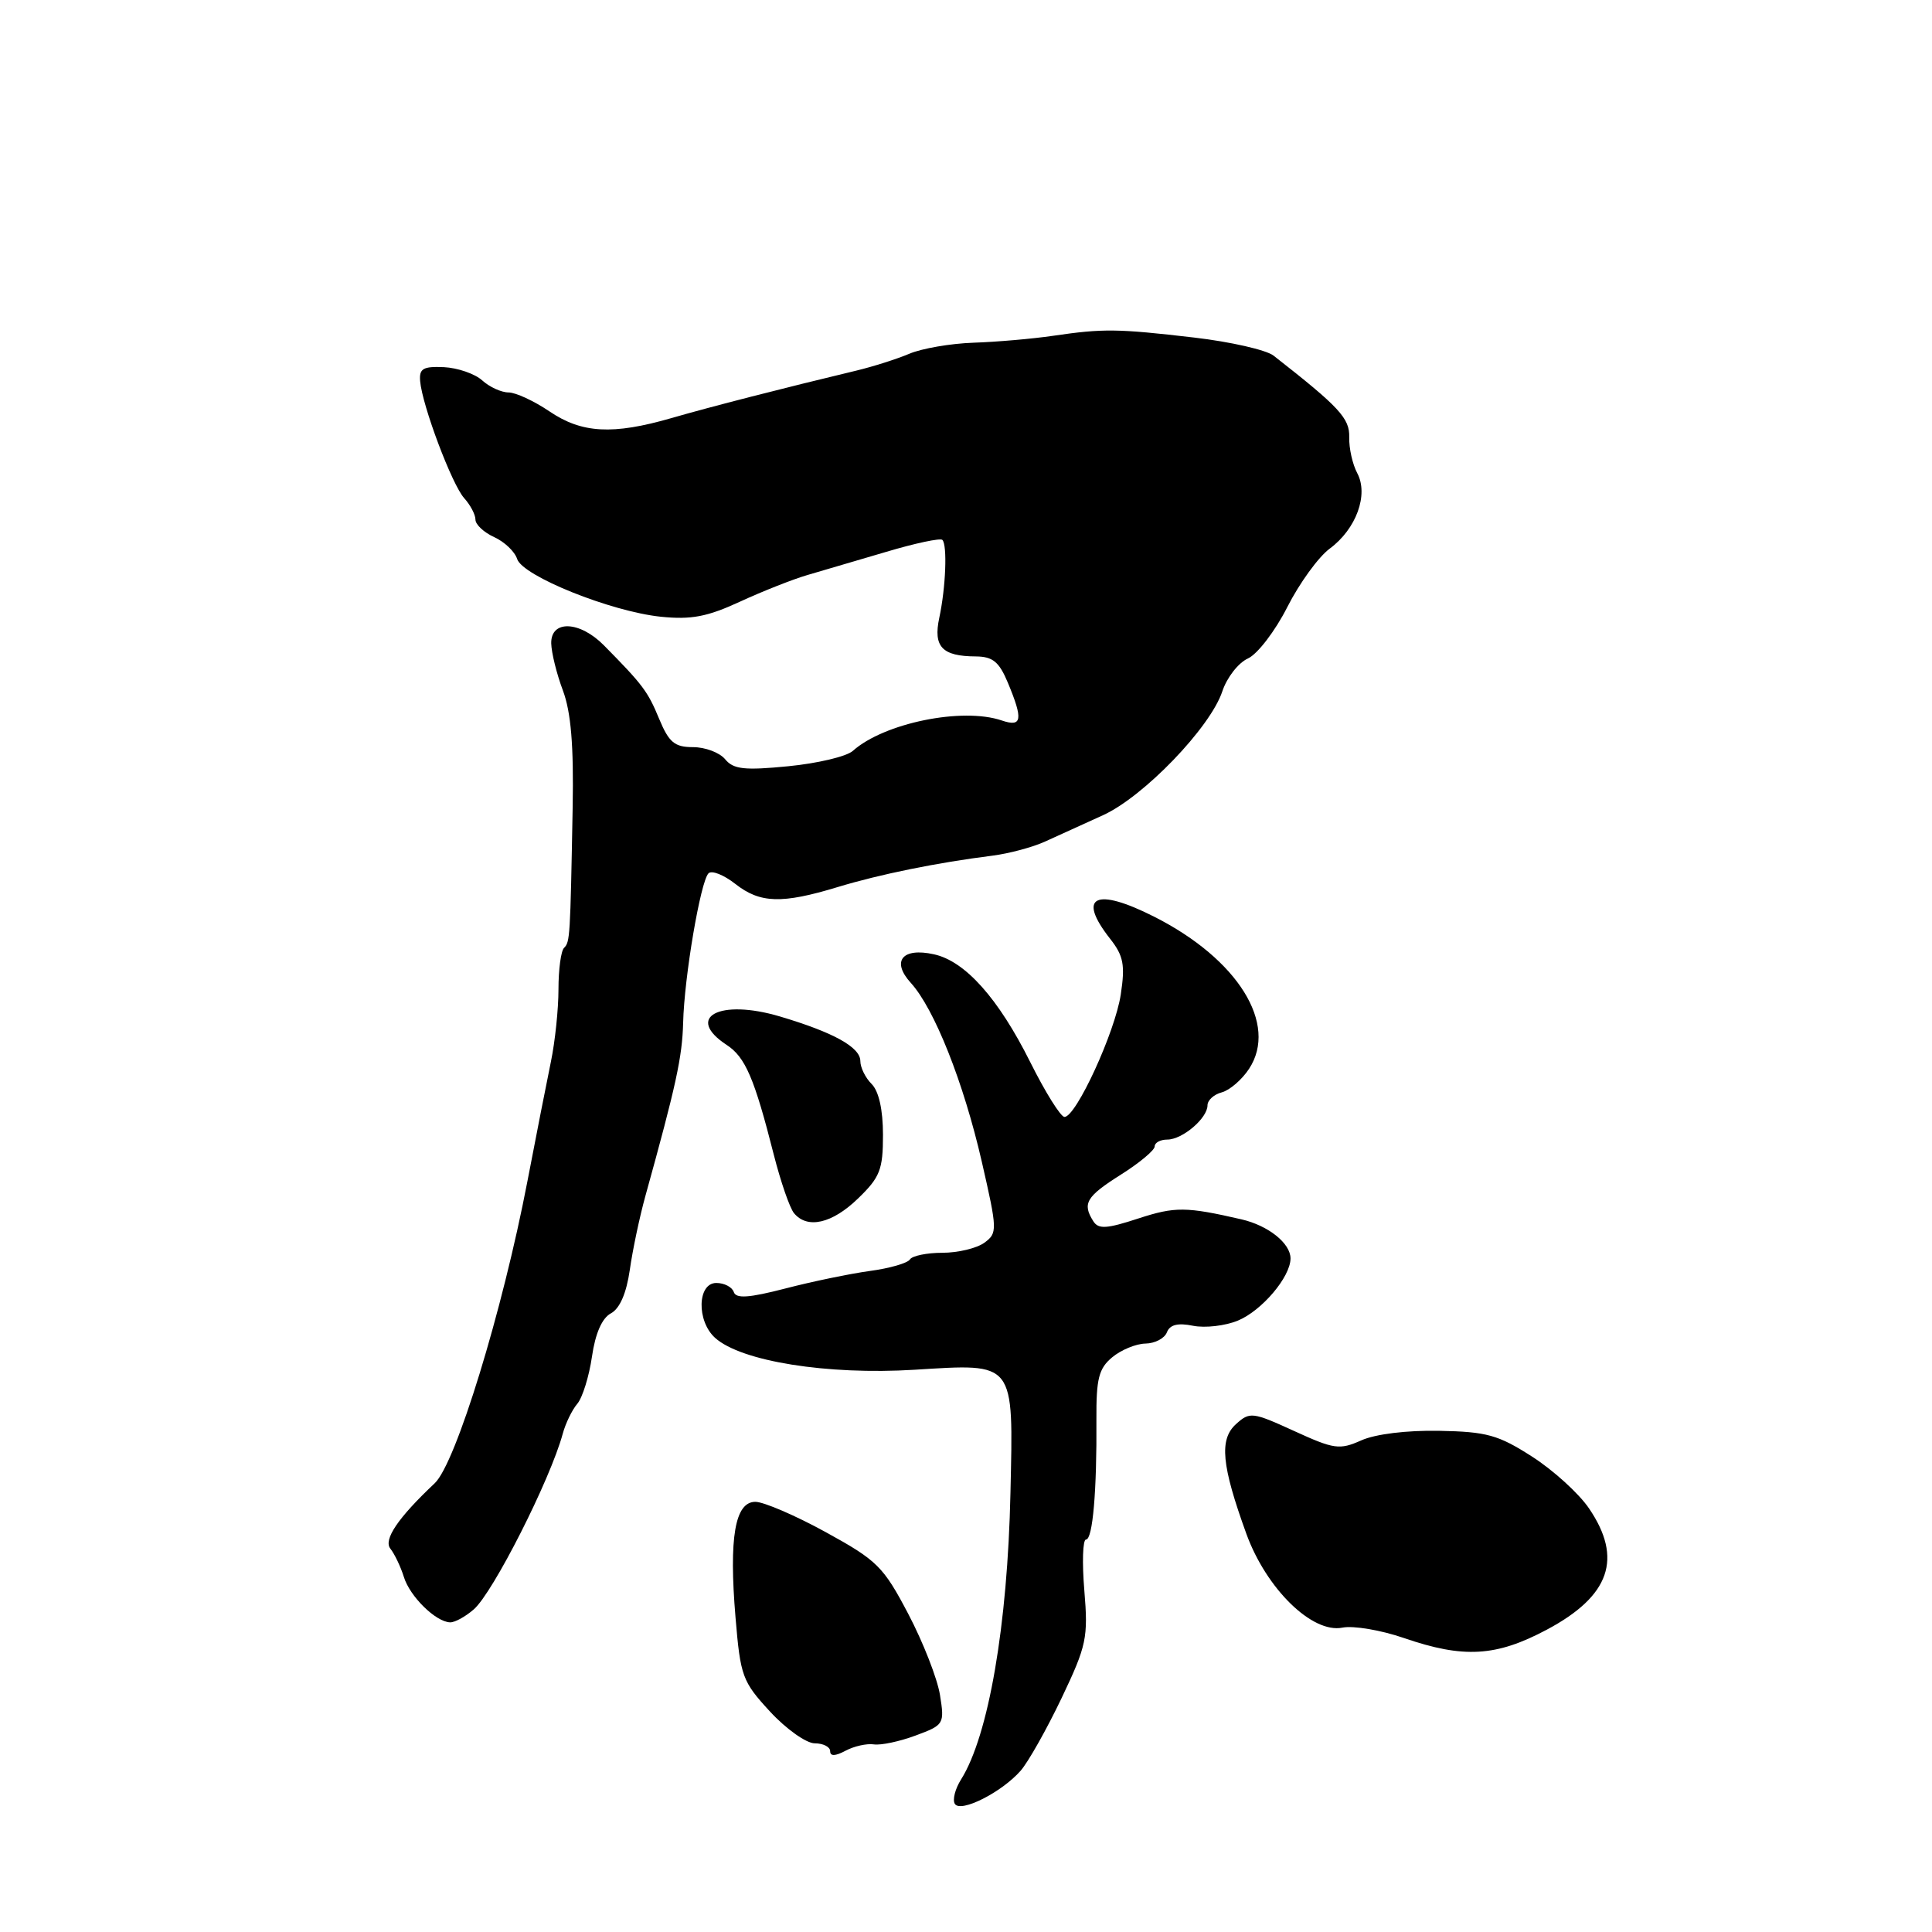 <?xml version="1.0" encoding="UTF-8" standalone="no"?>
<!DOCTYPE svg PUBLIC "-//W3C//DTD SVG 1.1//EN" "http://www.w3.org/Graphics/SVG/1.1/DTD/svg11.dtd" >
<svg xmlns="http://www.w3.org/2000/svg" xmlns:xlink="http://www.w3.org/1999/xlink" version="1.1" viewBox="0 0 256 256">
 <g >
 <path fill="currentColor"
d=" M 135.24 234.63 C 136.26 233.46 138.70 229.12 140.67 225.00 C 143.98 218.05 144.20 217.01 143.68 210.75 C 143.37 207.04 143.47 204.00 143.90 204.00 C 144.79 204.00 145.35 197.56 145.28 188.06 C 145.25 182.69 145.59 181.33 147.37 179.85 C 148.54 178.87 150.53 178.05 151.78 178.03 C 153.04 178.01 154.31 177.34 154.62 176.54 C 155.01 175.53 156.06 175.26 158.08 175.67 C 159.68 175.99 162.35 175.68 164.02 174.99 C 167.21 173.67 171.00 169.19 171.00 166.75 C 171.00 164.74 168.05 162.39 164.50 161.57 C 157.16 159.88 155.70 159.87 150.85 161.45 C 146.64 162.83 145.55 162.90 144.87 161.82 C 143.38 159.47 143.93 158.55 148.50 155.66 C 150.98 154.10 153.00 152.41 153.00 151.91 C 153.00 151.41 153.75 151.00 154.67 151.00 C 156.68 151.00 160.00 148.17 160.00 146.46 C 160.00 145.79 160.85 145.01 161.90 144.74 C 162.94 144.46 164.57 143.06 165.51 141.62 C 169.39 135.70 164.03 127.09 152.98 121.49 C 145.13 117.51 142.65 118.74 147.11 124.41 C 148.87 126.65 149.10 127.86 148.51 131.76 C 147.77 136.72 142.59 148.00 141.05 148.00 C 140.55 148.00 138.51 144.74 136.52 140.75 C 132.29 132.28 127.89 127.35 123.75 126.45 C 119.55 125.52 118.07 127.36 120.69 130.24 C 123.81 133.67 127.68 143.42 130.09 153.92 C 132.17 163.00 132.18 163.39 130.43 164.67 C 129.43 165.40 126.93 166.00 124.87 166.00 C 122.81 166.00 120.87 166.40 120.57 166.88 C 120.27 167.37 117.88 168.06 115.26 168.41 C 112.64 168.77 107.60 169.81 104.07 170.73 C 99.23 171.98 97.53 172.10 97.23 171.20 C 97.01 170.54 95.97 170.00 94.92 170.00 C 92.40 170.00 92.28 175.04 94.75 177.27 C 98.21 180.39 109.61 182.21 121.17 181.50 C 134.59 180.67 134.28 180.27 133.89 197.84 C 133.51 215.36 130.99 229.98 127.35 235.78 C 126.56 237.03 126.19 238.49 126.52 239.02 C 127.27 240.25 132.72 237.50 135.24 234.63 Z  M 115.79 231.14 C 116.73 231.28 119.23 230.75 121.34 229.96 C 125.09 228.57 125.17 228.44 124.55 224.58 C 124.20 222.41 122.31 217.58 120.35 213.85 C 117.05 207.57 116.23 206.76 109.44 203.03 C 105.40 200.81 101.19 199.00 100.09 199.00 C 97.39 199.00 96.57 203.72 97.46 214.32 C 98.11 222.12 98.36 222.81 102.03 226.79 C 104.17 229.11 106.84 231.00 107.96 231.00 C 109.08 231.00 110.00 231.47 110.00 232.04 C 110.00 232.73 110.67 232.71 112.04 231.98 C 113.16 231.38 114.85 231.00 115.79 231.14 Z  M 204.98 215.93 C 213.33 211.48 215.06 206.50 210.56 199.88 C 209.22 197.90 205.82 194.81 203.01 193.01 C 198.53 190.13 197.00 189.71 190.70 189.59 C 186.40 189.51 182.24 190.02 180.37 190.86 C 177.49 192.14 176.78 192.04 171.47 189.61 C 165.96 187.09 165.60 187.05 163.78 188.70 C 161.53 190.73 161.86 194.16 165.15 203.24 C 167.80 210.53 173.88 216.47 177.88 215.67 C 179.33 215.38 182.99 216.00 186.01 217.04 C 193.93 219.77 198.25 219.52 204.98 215.93 Z  M 62.78 213.25 C 65.34 211.02 72.90 196.09 74.56 190.00 C 74.93 188.62 75.80 186.82 76.50 186.00 C 77.19 185.18 78.06 182.36 78.44 179.75 C 78.88 176.69 79.77 174.66 80.94 174.03 C 82.12 173.40 83.00 171.38 83.45 168.28 C 83.82 165.65 84.75 161.25 85.51 158.50 C 89.61 143.73 90.40 140.06 90.52 135.50 C 90.67 129.43 92.82 116.80 93.88 115.72 C 94.31 115.29 95.90 115.92 97.43 117.12 C 100.71 119.70 103.60 119.79 111.00 117.54 C 116.56 115.85 124.19 114.30 131.50 113.38 C 133.70 113.10 136.85 112.26 138.50 111.50 C 140.15 110.74 143.58 109.18 146.13 108.03 C 151.52 105.60 160.39 96.39 161.97 91.59 C 162.57 89.78 164.09 87.82 165.36 87.25 C 166.63 86.67 168.97 83.61 170.57 80.45 C 172.17 77.29 174.70 73.80 176.19 72.70 C 179.71 70.10 181.37 65.55 179.84 62.69 C 179.22 61.53 178.74 59.40 178.78 57.94 C 178.85 55.42 177.48 53.95 168.75 47.12 C 167.78 46.37 163.06 45.29 158.25 44.73 C 148.04 43.54 146.20 43.52 139.50 44.50 C 136.75 44.90 132.03 45.31 129.00 45.41 C 125.97 45.51 122.15 46.17 120.50 46.87 C 118.85 47.57 115.70 48.57 113.50 49.10 C 103.94 51.39 94.10 53.91 89.00 55.39 C 81.18 57.65 77.09 57.42 72.79 54.50 C 70.76 53.13 68.33 52.00 67.38 52.00 C 66.43 52.00 64.86 51.28 63.89 50.40 C 62.93 49.53 60.64 48.74 58.82 48.65 C 56.06 48.53 55.53 48.84 55.67 50.50 C 55.95 53.75 59.89 64.22 61.51 66.01 C 62.33 66.92 63.00 68.19 63.00 68.85 C 63.00 69.51 64.12 70.55 65.48 71.17 C 66.85 71.79 68.21 73.09 68.52 74.06 C 69.24 76.33 80.94 81.03 87.56 81.72 C 91.60 82.13 93.71 81.73 98.06 79.72 C 101.05 78.34 105.08 76.75 107.00 76.19 C 108.92 75.63 113.62 74.25 117.44 73.12 C 121.26 71.98 124.60 71.27 124.87 71.54 C 125.54 72.21 125.32 77.85 124.46 81.86 C 123.64 85.70 124.83 86.96 129.30 86.98 C 131.55 87.00 132.39 87.69 133.55 90.47 C 135.59 95.36 135.43 96.38 132.75 95.47 C 127.52 93.68 117.13 95.81 113.00 99.50 C 112.17 100.24 108.33 101.15 104.46 101.53 C 98.64 102.10 97.19 101.94 96.09 100.61 C 95.36 99.72 93.44 99.00 91.83 99.00 C 89.39 99.00 88.64 98.38 87.34 95.25 C 85.83 91.60 85.19 90.75 80.02 85.51 C 76.81 82.26 72.98 82.12 73.04 85.25 C 73.07 86.49 73.76 89.30 74.59 91.50 C 75.66 94.36 76.03 98.79 75.88 107.00 C 75.56 124.29 75.53 124.80 74.74 125.60 C 74.33 126.00 74.00 128.47 74.00 131.09 C 74.00 133.71 73.55 138.02 73.00 140.67 C 72.45 143.33 71.05 150.45 69.89 156.50 C 66.58 173.75 60.40 193.90 57.60 196.54 C 52.75 201.11 50.77 204.02 51.73 205.21 C 52.29 205.92 53.09 207.60 53.51 208.94 C 54.30 211.54 57.74 214.91 59.64 214.97 C 60.27 214.99 61.68 214.21 62.78 213.25 Z  M 113.70 158.80 C 116.61 155.99 117.00 154.98 117.00 150.38 C 117.00 147.06 116.45 144.59 115.50 143.64 C 114.67 142.82 114.00 141.45 114.00 140.60 C 114.00 138.76 110.43 136.79 103.32 134.68 C 95.32 132.31 90.70 134.79 96.29 138.46 C 98.76 140.07 99.96 142.87 102.53 153.00 C 103.44 156.57 104.64 160.06 105.21 160.75 C 106.98 162.89 110.27 162.13 113.70 158.80 Z "/>
</g>
</svg>
